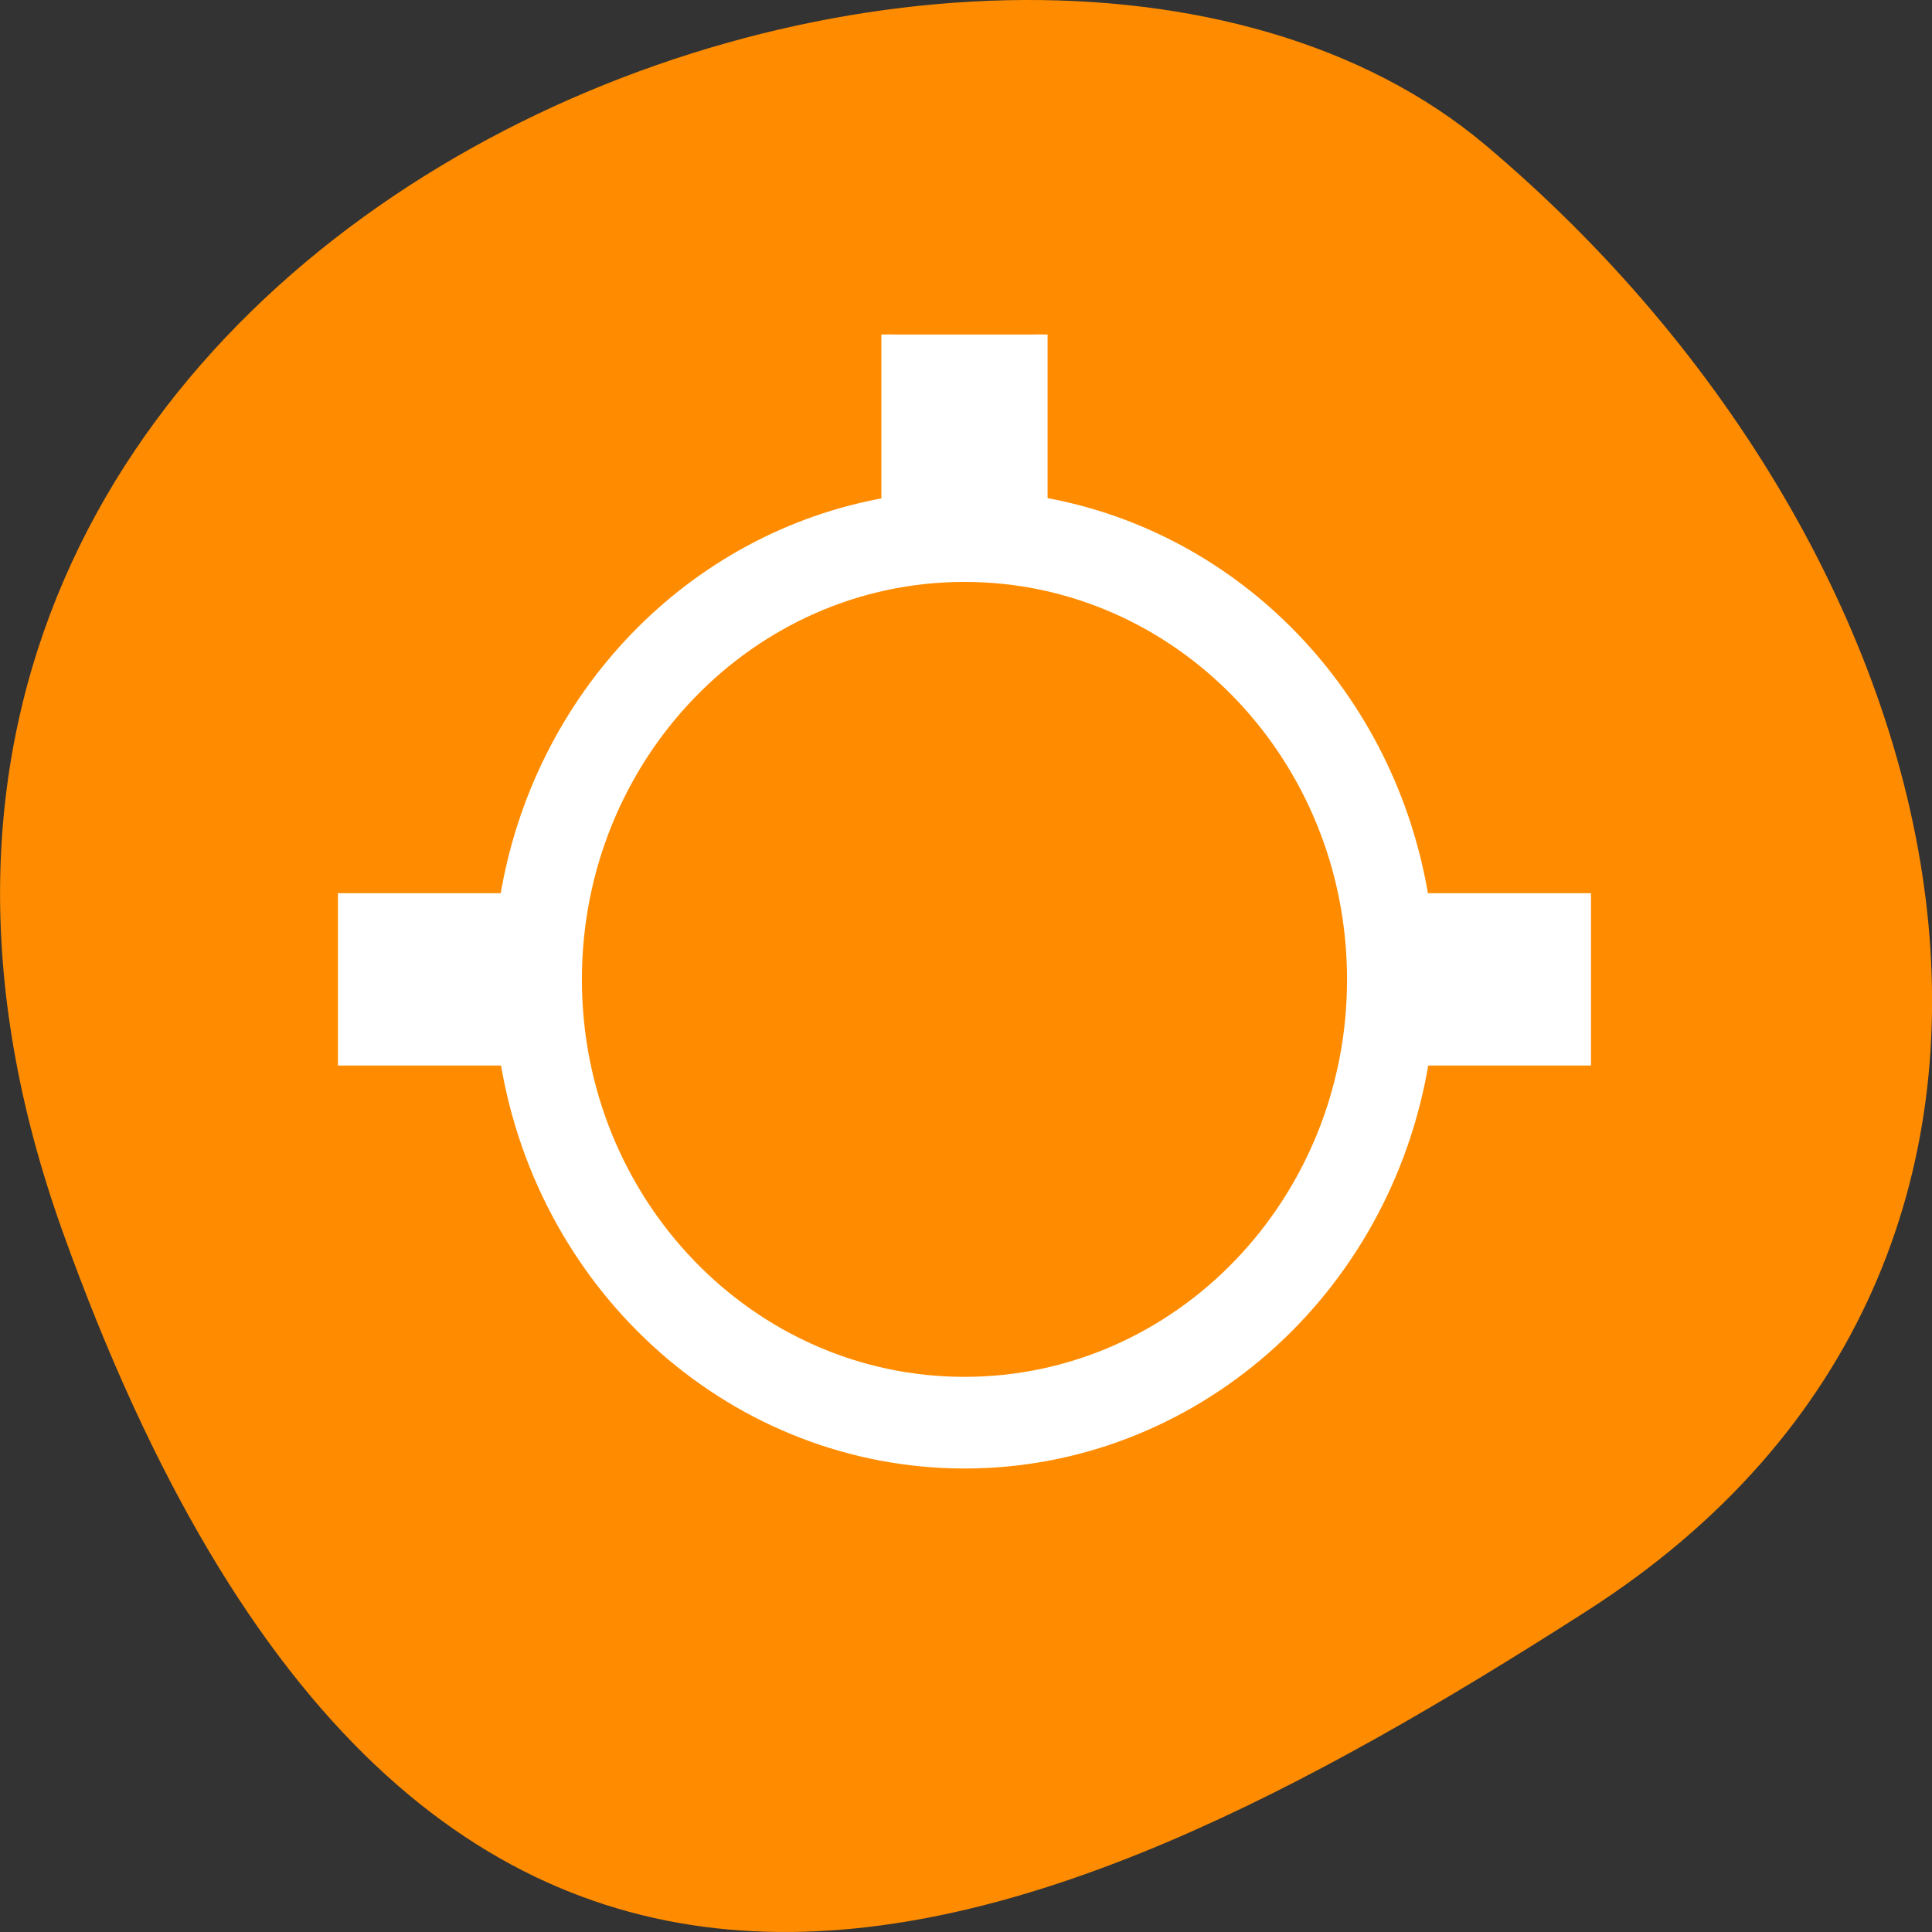 <svg xmlns="http://www.w3.org/2000/svg" viewBox="0 0 48 48"><rect x="0" y="0" width="48" height="48" fill="#333333" stroke="none"/><path d="m 1.555 30.594 c -8.961 -25.012 23.246 -37.176 35.348 -26.992 c 12.098 10.184 16.234 27.637 2.527 36.418 c -13.703 8.781 -28.914 15.59 -37.875 -9.426" style="fill:#ff8c00"/><path d="m 117.208 44.208 v 22.271 c -25.812 4.542 -46.042 25.521 -50.417 52.292 h -21.396 v 21.312 h 21.438 c 5 30.729 30.604 53.229 60.625 53.25 c 30.021 0 55.667 -22.5 60.667 -53.25 h 21.396 v -21.312 h -21.438 c -4.354 -26.792 -24.562 -47.771 -50.375 -52.333 v -22.229 m -10.25 31.958 c 28.333 0 51.292 23.854 51.292 53.271 c 0 29.417 -22.958 53.25 -51.292 53.25 c -28.333 0 -51.292 -23.833 -51.292 -53.25 c 0 -29.417 22.958 -53.271 51.292 -53.271" transform="scale(0.188)" style="fill:#fff;stroke:#fff;stroke-width:1.467"/></svg>